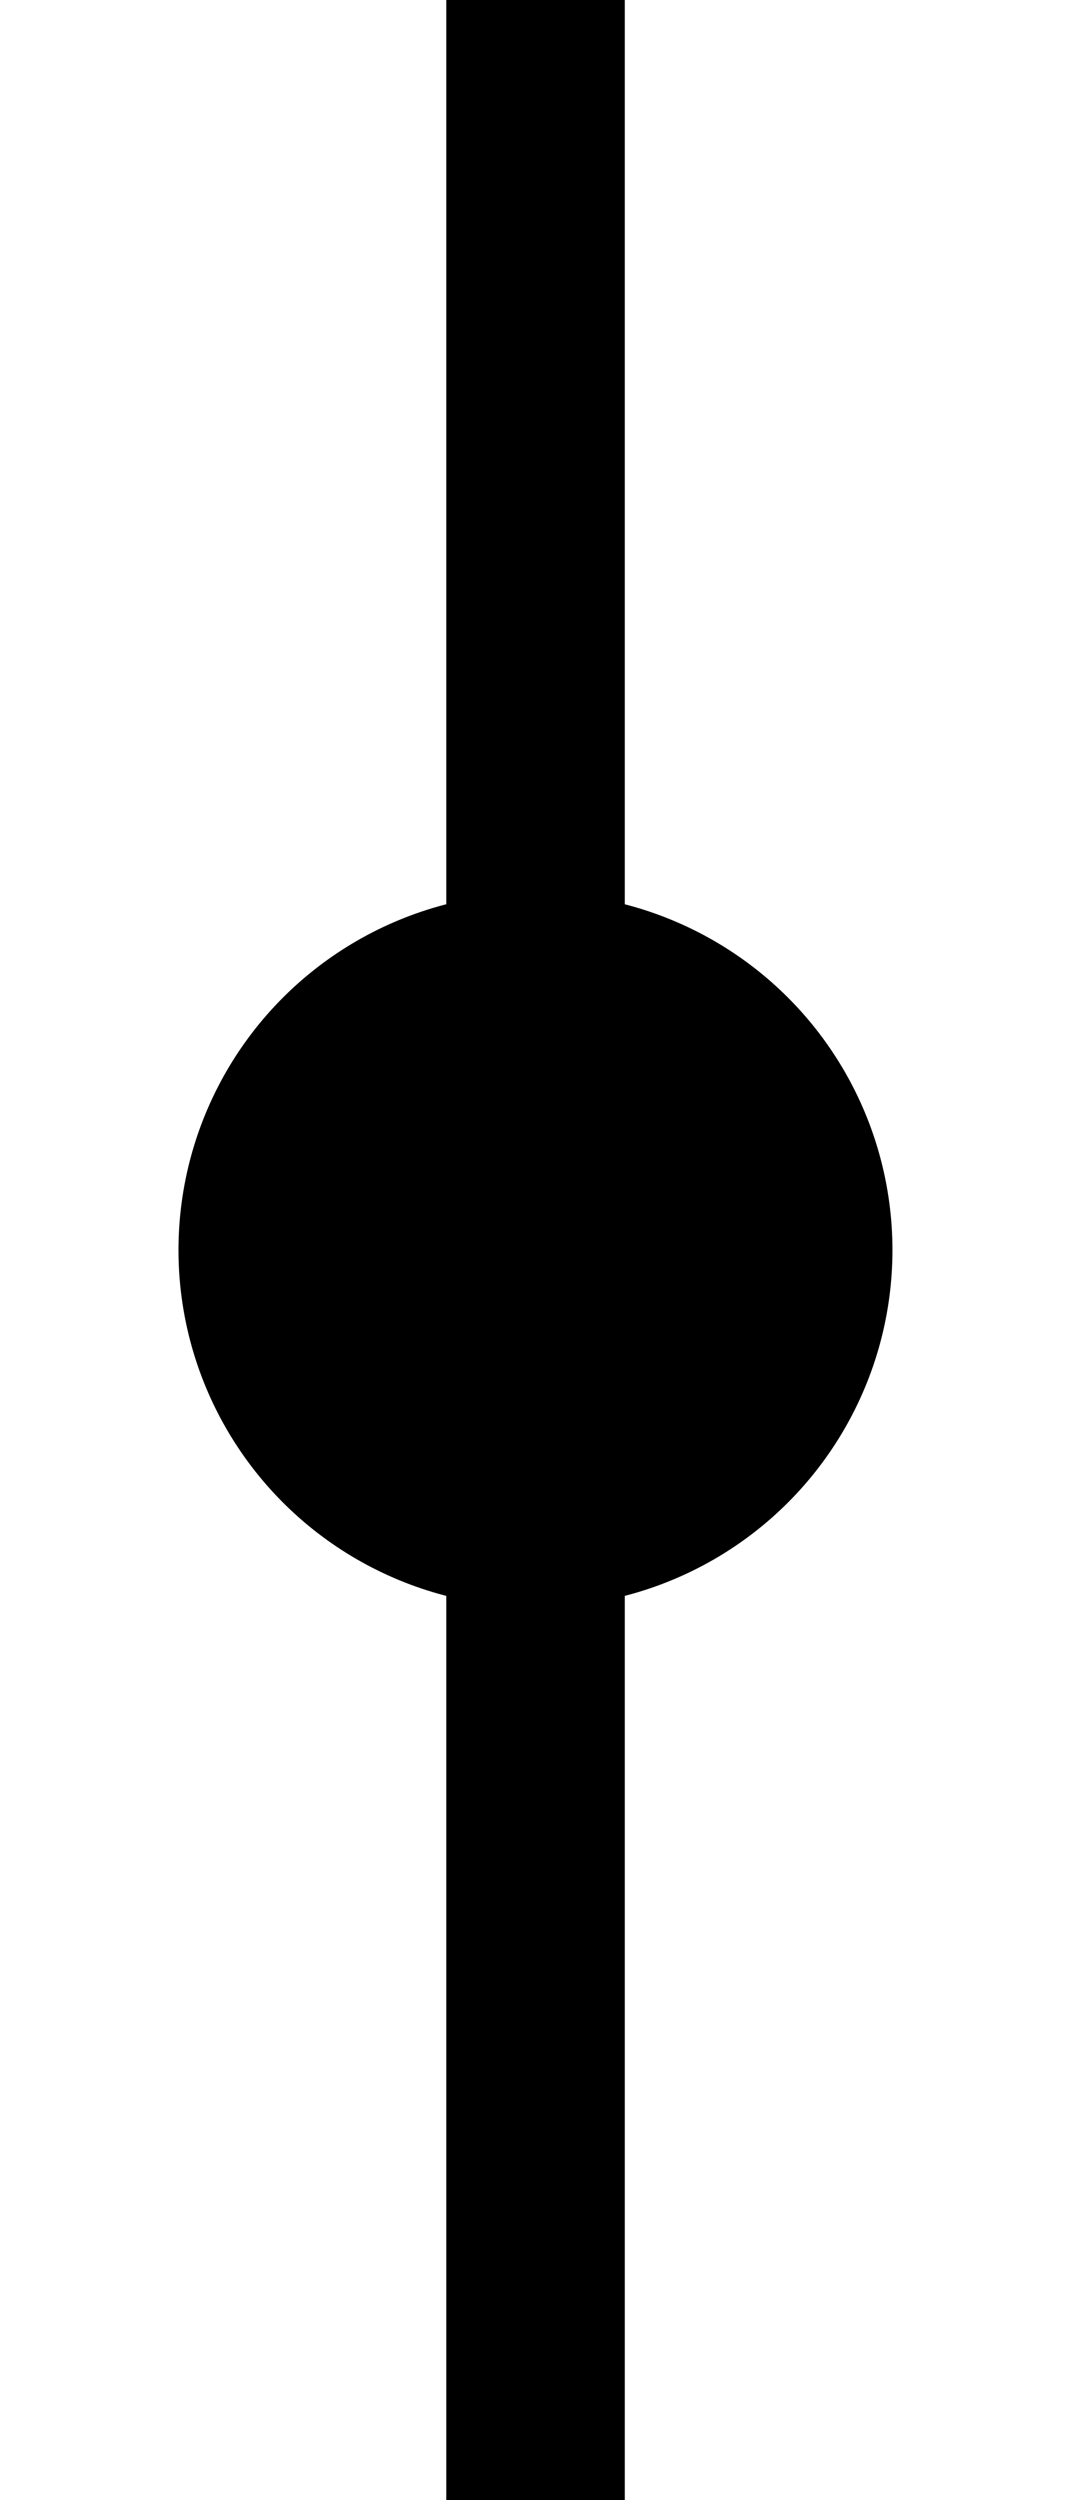 <?xml version="1.0" encoding="UTF-8" standalone="no"?>
<!-- Created with Inkscape (http://www.inkscape.org/) -->

<svg
   xmlns:dc="http://purl.org/dc/elements/1.1/"
   xmlns:cc="http://creativecommons.org/ns#"
   xmlns:rdf="http://www.w3.org/1999/02/22-rdf-syntax-ns#"
   xmlns:svg="http://www.w3.org/2000/svg"
   xmlns="http://www.w3.org/2000/svg"
   xmlns:sodipodi="http://sodipodi.sourceforge.net/DTD/sodipodi-0.dtd"
   xmlns:inkscape="http://www.inkscape.org/namespaces/inkscape"
   width="60"
   height="140"
   viewBox="0 0 15.875 37.042"
   version="1.1"
   id="svg8"
   inkscape:version="0.92.5 (2060ec1f9f, 2020-04-08)"
   sodipodi:docname="wp.svg">
  <defs
     id="defs2" />
  <sodipodi:namedview
     id="base"
     pagecolor="#ffffff"
     bordercolor="#666666"
     borderopacity="1.0"
     inkscape:pageopacity="0.0"
     inkscape:pageshadow="2"
     inkscape:zoom="7.9195959"
     inkscape:cx="28.438818"
     inkscape:cy="93.241789"
     inkscape:document-units="mm"
     inkscape:current-layer="layer1"
     showgrid="true"
     showguides="true"
     inkscape:window-width="3840"
     inkscape:window-height="2087"
     inkscape:window-x="0"
     inkscape:window-y="0"
     inkscape:window-maximized="1"
     units="px">
    <inkscape:grid
       type="xygrid"
       id="grid823"
       units="px"
       spacingx="0.265"
       spacingy="0.265"
       empcolor="#3f3fff"
       empopacity="0.251"
       empspacing="1"
       dotted="false" />
    <inkscape:grid
       type="xygrid"
       id="grid5755"
       units="px"
       spacingx="2.646"
       spacingy="2.646"
       color="#ff3f3a"
       opacity="0.125"
       empcolor="#ff3f42"
       empopacity="0.251"
       empspacing="10" />
  </sodipodi:namedview>
  <g
     inkscape:label="Layer 1"
     inkscape:groupmode="layer"
     id="layer1"
     transform="translate(0,-259.958)">
    <path
       style="fill:none;stroke:#000000;stroke-width:2.646;stroke-linecap:butt;stroke-linejoin:miter;stroke-miterlimit:4;stroke-dasharray:none;stroke-opacity:1"
       d="m 7.938,259.958 v 37.042"
       id="path825"
       inkscape:connector-curvature="0"
       sodipodi:nodetypes="cc"
       inkscape:export-xdpi="43.841583"
       inkscape:export-ydpi="43.841583" />
    <circle
       style="opacity:1;fill:#000000;fill-opacity:1;fill-rule:nonzero;stroke:#000000;stroke-width:2.337;stroke-linecap:round;stroke-linejoin:miter;stroke-miterlimit:4;stroke-dasharray:none;stroke-opacity:1"
       id="path2003"
       cx="7.937"
       cy="278.479"
       inkscape:export-xdpi="43.841583"
       inkscape:export-ydpi="43.841583"
       r="4.123" />
  </g>
</svg>
